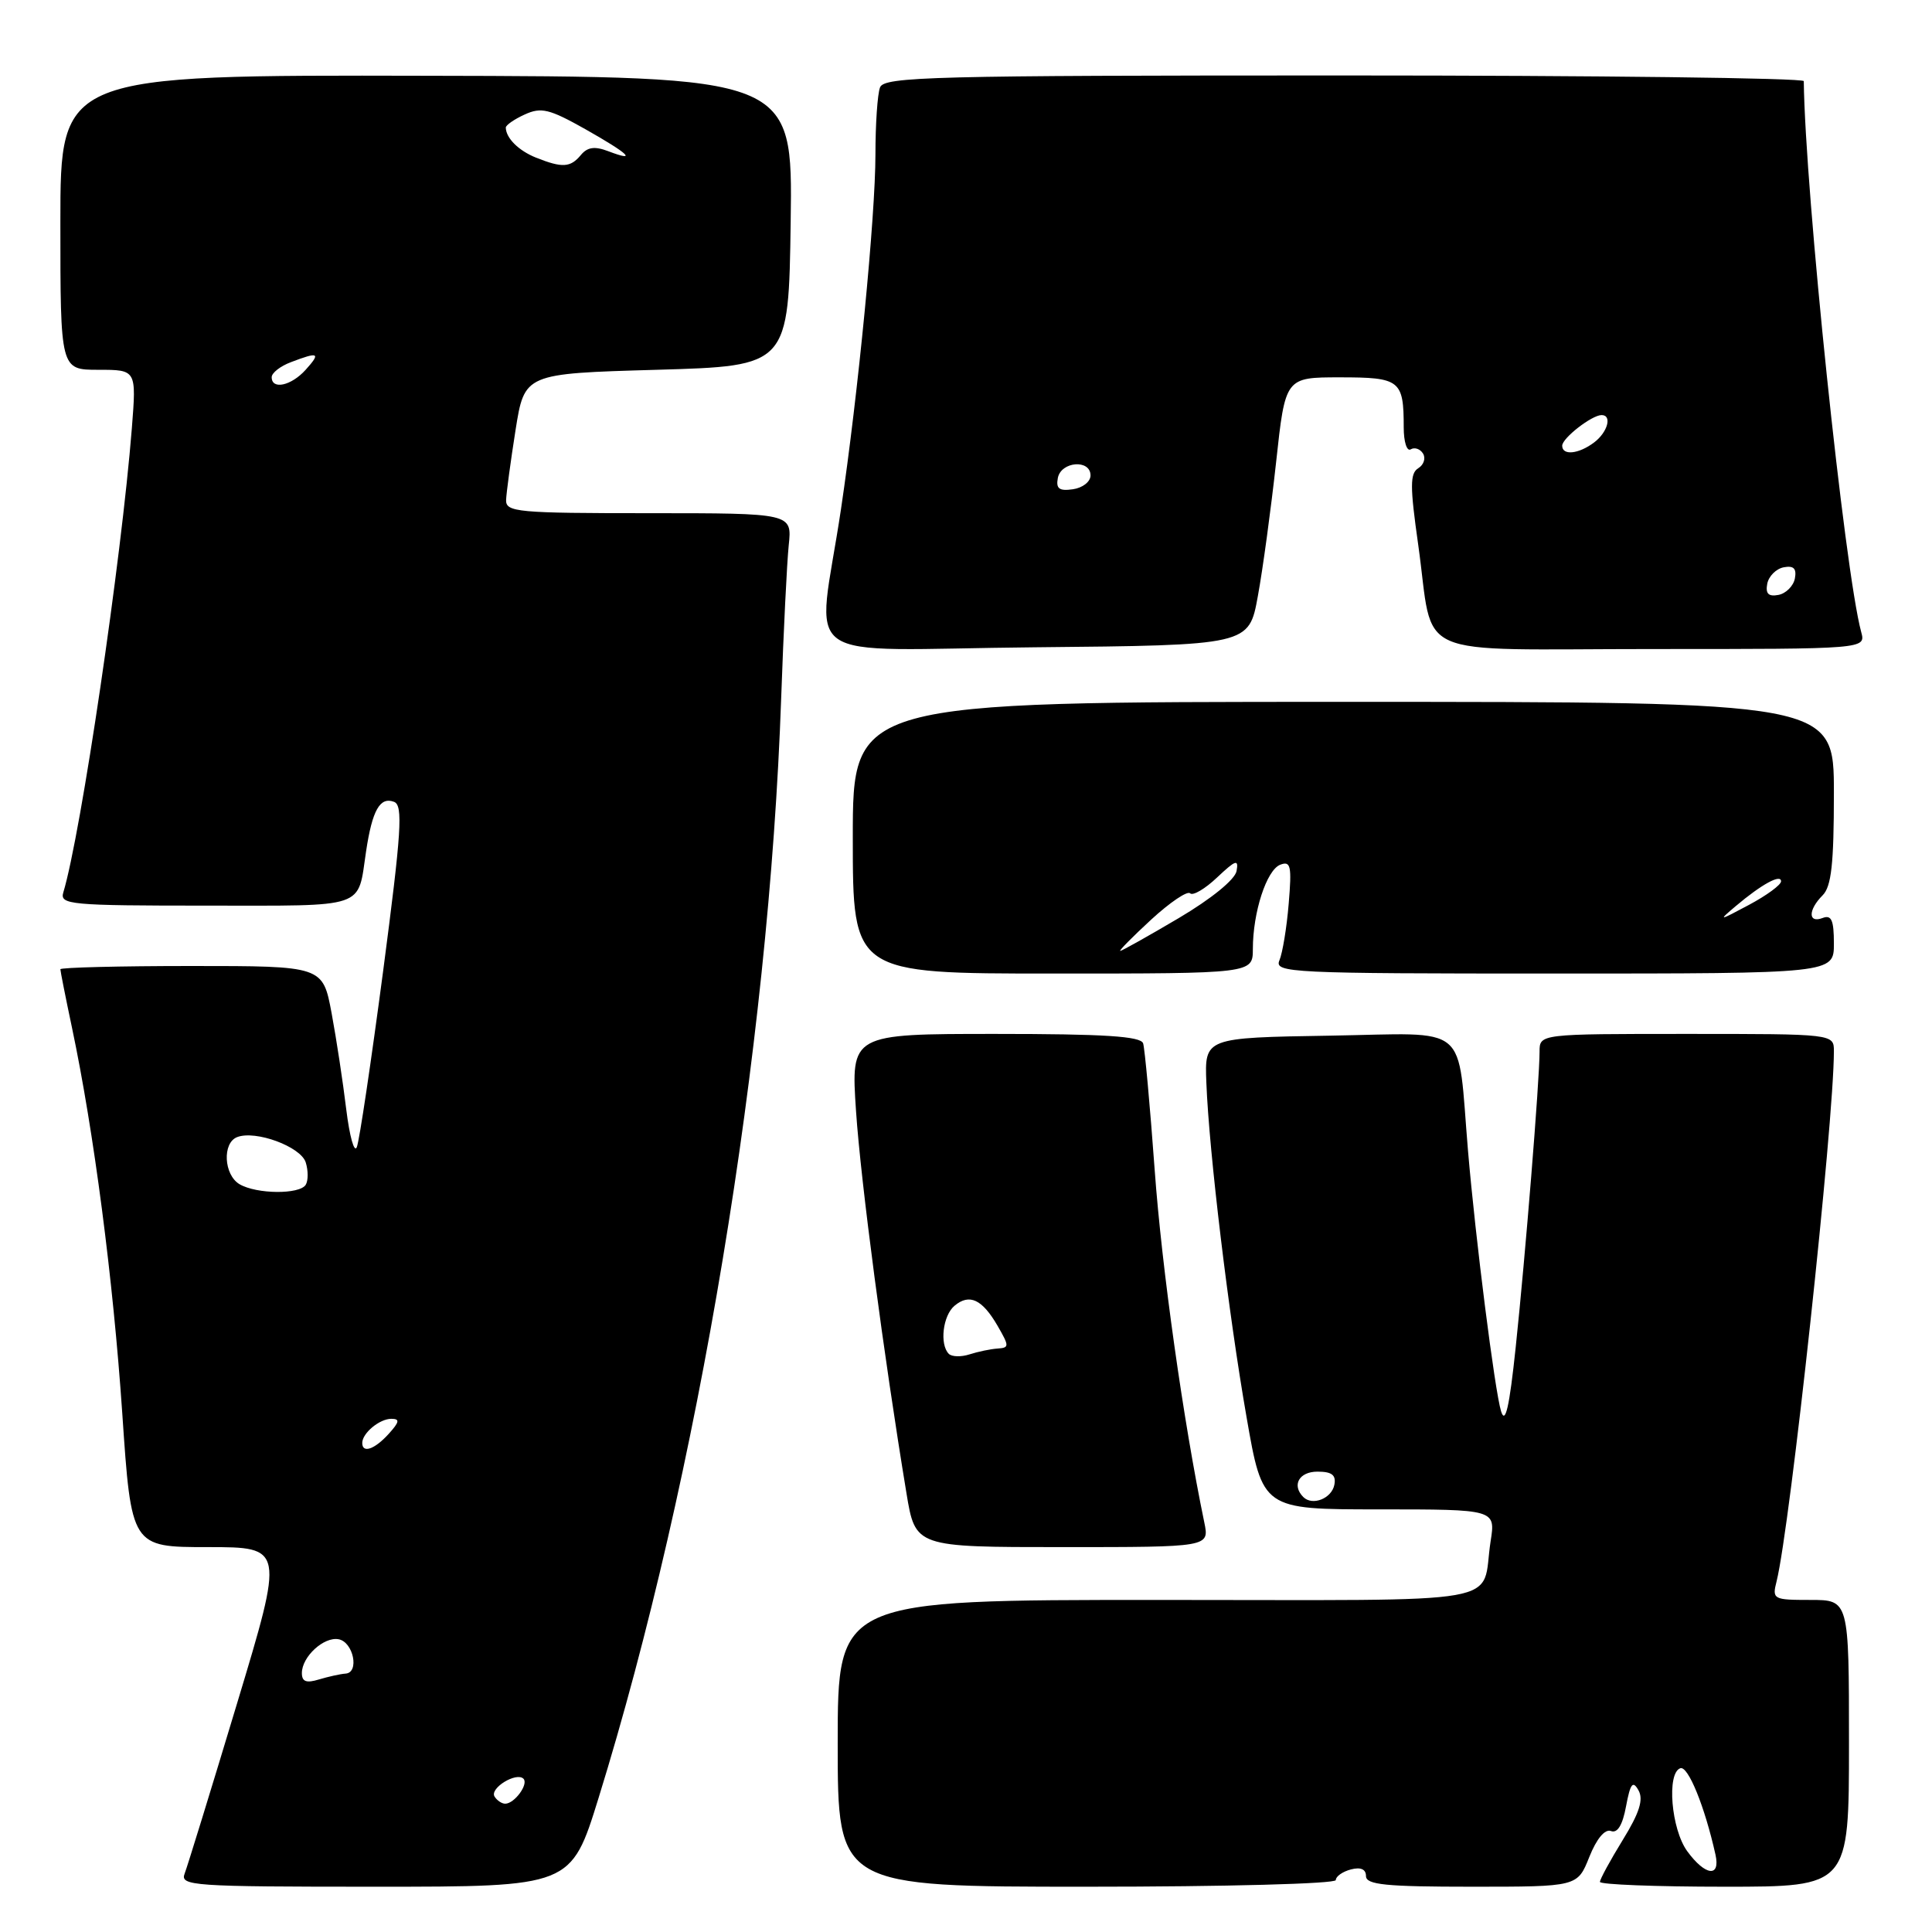 <?xml version="1.0" encoding="UTF-8" standalone="no"?>
<!DOCTYPE svg PUBLIC "-//W3C//DTD SVG 1.1//EN" "http://www.w3.org/Graphics/SVG/1.1/DTD/svg11.dtd" >
<svg xmlns="http://www.w3.org/2000/svg" xmlns:xlink="http://www.w3.org/1999/xlink" version="1.1" viewBox="0 0 256 256">
 <g >
 <path fill="currentColor"
d=" M 79.31 238.25 C 92.55 195.47 101.88 139.27 103.51 92.50 C 103.82 83.70 104.27 74.59 104.51 72.25 C 104.96 68.00 104.96 68.00 85.98 68.00 C 68.55 68.00 67.01 67.86 67.06 66.25 C 67.10 65.29 67.66 61.12 68.31 57.00 C 69.50 49.50 69.50 49.50 87.00 49.00 C 104.50 48.50 104.50 48.50 104.77 29.32 C 105.04 10.14 105.04 10.14 56.52 10.04 C 8.00 9.93 8.00 9.93 8.00 29.47 C 8.00 49.00 8.00 49.00 13.04 49.00 C 18.08 49.00 18.08 49.00 17.47 56.75 C 16.09 74.18 10.73 110.49 8.39 118.25 C 7.90 119.87 9.26 120.00 27.33 120.00 C 48.85 120.00 47.35 120.51 48.51 112.79 C 49.33 107.34 50.35 105.54 52.22 106.25 C 53.42 106.72 53.20 110.16 50.77 128.65 C 49.18 140.67 47.62 151.18 47.28 152.00 C 46.94 152.82 46.32 150.57 45.88 147.00 C 45.45 143.43 44.58 137.69 43.94 134.25 C 42.77 128.00 42.77 128.00 25.39 128.00 C 15.82 128.00 8.00 128.20 8.00 128.43 C 8.00 128.67 8.69 132.16 9.54 136.18 C 12.44 149.93 14.99 169.49 16.20 187.25 C 17.40 205.00 17.40 205.00 27.53 205.00 C 37.66 205.00 37.66 205.00 31.40 225.75 C 27.96 237.16 24.84 247.29 24.47 248.25 C 23.83 249.89 25.43 250.00 49.73 250.00 C 75.67 250.00 75.67 250.00 79.31 238.25 Z  M 177.00 249.12 C 177.00 248.63 177.90 248.00 179.00 247.71 C 180.30 247.37 181.00 247.68 181.00 248.59 C 181.00 249.74 183.64 250.00 195.01 250.00 C 209.02 250.00 209.02 250.00 210.59 246.06 C 211.56 243.63 212.66 242.32 213.46 242.62 C 214.32 242.95 215.00 241.84 215.46 239.34 C 216.03 236.30 216.36 235.89 217.11 237.23 C 217.79 238.45 217.24 240.21 215.02 243.81 C 213.36 246.51 212.00 249.01 212.00 249.36 C 212.00 249.71 219.43 250.00 228.50 250.00 C 245.00 250.00 245.00 250.00 245.00 231.00 C 245.00 212.00 245.00 212.00 239.89 212.00 C 234.95 212.00 234.80 211.92 235.41 209.52 C 237.20 202.35 243.00 148.77 243.00 139.30 C 243.00 137.00 243.00 137.00 223.50 137.00 C 204.00 137.00 204.00 137.00 204.00 139.35 C 204.00 143.13 202.11 166.53 200.84 178.50 C 200.00 186.49 199.46 188.81 198.90 187.00 C 198.07 184.33 195.50 164.05 194.52 152.50 C 193.07 135.30 195.00 136.92 176.24 137.23 C 159.61 137.50 159.61 137.50 159.85 143.50 C 160.21 152.70 162.79 174.13 165.17 187.75 C 167.30 200.00 167.30 200.00 182.74 200.00 C 198.18 200.00 198.18 200.00 197.51 204.25 C 196.18 212.85 201.02 212.00 153.43 212.00 C 111.00 212.00 111.00 212.00 111.00 231.00 C 111.00 250.00 111.00 250.00 144.00 250.00 C 162.43 250.00 177.00 249.61 177.00 249.12 Z  M 159.58 201.75 C 156.80 188.34 153.94 168.04 153.00 155.00 C 152.38 146.47 151.69 138.94 151.47 138.25 C 151.16 137.31 146.35 137.00 131.90 137.00 C 112.74 137.00 112.74 137.00 113.43 147.25 C 114.06 156.57 117.09 179.57 120.11 197.85 C 121.29 205.00 121.29 205.00 140.77 205.00 C 160.25 205.00 160.25 205.00 159.58 201.75 Z  M 166.01 125.75 C 166.01 120.87 167.83 115.28 169.64 114.58 C 171.03 114.05 171.18 114.74 170.76 119.73 C 170.50 122.91 169.94 126.29 169.53 127.25 C 168.83 128.90 170.94 129.00 205.89 129.00 C 243.00 129.00 243.00 129.00 243.00 125.03 C 243.00 121.91 242.68 121.19 241.50 121.64 C 239.57 122.38 239.57 120.58 241.50 118.64 C 242.67 117.48 243.00 114.47 243.00 105.07 C 243.00 93.00 243.00 93.00 178.00 93.00 C 113.00 93.00 113.00 93.00 113.00 111.00 C 113.00 129.00 113.00 129.00 139.50 129.00 C 166.00 129.00 166.00 129.00 166.01 125.75 Z  M 166.67 79.00 C 167.33 75.42 168.41 67.44 169.09 61.25 C 170.31 50.00 170.31 50.00 177.55 50.00 C 185.53 50.00 186.00 50.37 186.00 56.64 C 186.00 58.55 186.42 59.86 186.93 59.54 C 187.44 59.23 188.18 59.48 188.56 60.10 C 188.94 60.72 188.66 61.59 187.93 62.04 C 186.82 62.73 186.82 64.44 187.92 72.18 C 190.10 87.64 186.41 86.00 219.09 86.00 C 247.23 86.00 247.23 86.00 246.62 83.75 C 244.42 75.63 239.18 25.36 239.01 10.75 C 239.00 10.34 211.60 10.00 178.11 10.00 C 123.50 10.00 117.15 10.16 116.61 11.58 C 116.27 12.45 116.00 16.44 116.00 20.45 C 116.00 28.61 113.70 52.29 111.43 67.50 C 108.29 88.54 104.81 86.07 137.10 85.77 C 165.49 85.50 165.49 85.50 166.67 79.00 Z  M 65.53 238.05 C 64.85 236.95 68.42 234.76 69.36 235.69 C 70.07 236.41 68.17 239.00 66.94 239.00 C 66.49 239.00 65.85 238.57 65.53 238.05 Z  M 40.00 221.69 C 40.00 219.52 42.92 216.84 44.87 217.21 C 46.83 217.58 47.65 221.63 45.80 221.76 C 45.08 221.81 43.49 222.17 42.25 222.54 C 40.59 223.05 40.00 222.83 40.00 221.69 Z  M 48.00 191.20 C 48.00 189.90 50.29 188.00 51.85 188.00 C 53.01 188.00 52.94 188.41 51.50 190.00 C 49.64 192.05 48.00 192.62 48.00 191.20 Z  M 31.75 156.92 C 29.65 155.69 29.43 151.43 31.43 150.67 C 33.87 149.73 39.84 151.93 40.51 154.02 C 40.85 155.10 40.85 156.44 40.51 156.99 C 39.70 158.29 34.02 158.24 31.75 156.92 Z  M 36.00 49.98 C 36.00 49.41 37.15 48.51 38.57 47.98 C 42.23 46.58 42.54 46.74 40.50 49.00 C 38.58 51.13 36.00 51.68 36.00 49.98 Z  M 71.03 20.89 C 68.73 19.97 67.05 18.31 67.02 16.91 C 67.01 16.59 68.14 15.80 69.53 15.17 C 71.71 14.17 72.80 14.44 77.53 17.10 C 83.35 20.39 84.55 21.54 80.58 20.03 C 78.80 19.35 77.83 19.49 76.96 20.55 C 75.58 22.21 74.50 22.27 71.03 20.89 Z  M 223.57 245.30 C 221.44 242.38 220.82 234.94 222.65 234.30 C 223.68 233.94 225.89 239.37 227.31 245.75 C 227.99 248.82 225.96 248.57 223.57 245.30 Z  M 172.70 198.37 C 171.13 196.80 172.13 195.00 174.57 195.00 C 176.48 195.00 177.06 195.45 176.81 196.74 C 176.46 198.56 173.91 199.57 172.70 198.37 Z  M 125.72 179.39 C 124.48 178.14 124.93 174.30 126.49 173.01 C 128.46 171.37 130.14 172.16 132.18 175.67 C 133.75 178.39 133.75 178.58 132.18 178.69 C 131.26 178.75 129.59 179.10 128.47 179.46 C 127.36 179.82 126.12 179.79 125.72 179.39 Z  M 152.54 121.85 C 155.02 119.57 157.34 118.00 157.70 118.37 C 158.06 118.73 159.68 117.78 161.28 116.26 C 163.74 113.94 164.15 113.80 163.85 115.42 C 163.64 116.55 160.51 119.10 156.16 121.67 C 152.13 124.05 148.65 126.00 148.44 126.00 C 148.22 126.00 150.07 124.13 152.54 121.85 Z  M 230.00 120.06 C 233.42 117.17 236.00 115.76 236.00 116.78 C 236.00 117.25 234.09 118.65 231.75 119.90 C 227.71 122.06 227.63 122.06 230.00 120.06 Z  M 234.17 77.35 C 234.36 76.35 235.35 75.36 236.35 75.17 C 237.67 74.92 238.08 75.33 237.83 76.65 C 237.64 77.65 236.65 78.64 235.65 78.83 C 234.33 79.08 233.92 78.67 234.17 77.35 Z  M 140.17 63.33 C 140.60 61.13 144.50 60.83 144.50 63.00 C 144.50 63.83 143.45 64.65 142.16 64.83 C 140.35 65.09 139.90 64.75 140.17 63.33 Z  M 207.00 59.06 C 207.00 58.05 210.93 55.00 212.22 55.00 C 213.64 55.00 213.03 57.26 211.25 58.61 C 209.20 60.17 207.00 60.40 207.00 59.06 Z "/>
</g>
</svg>